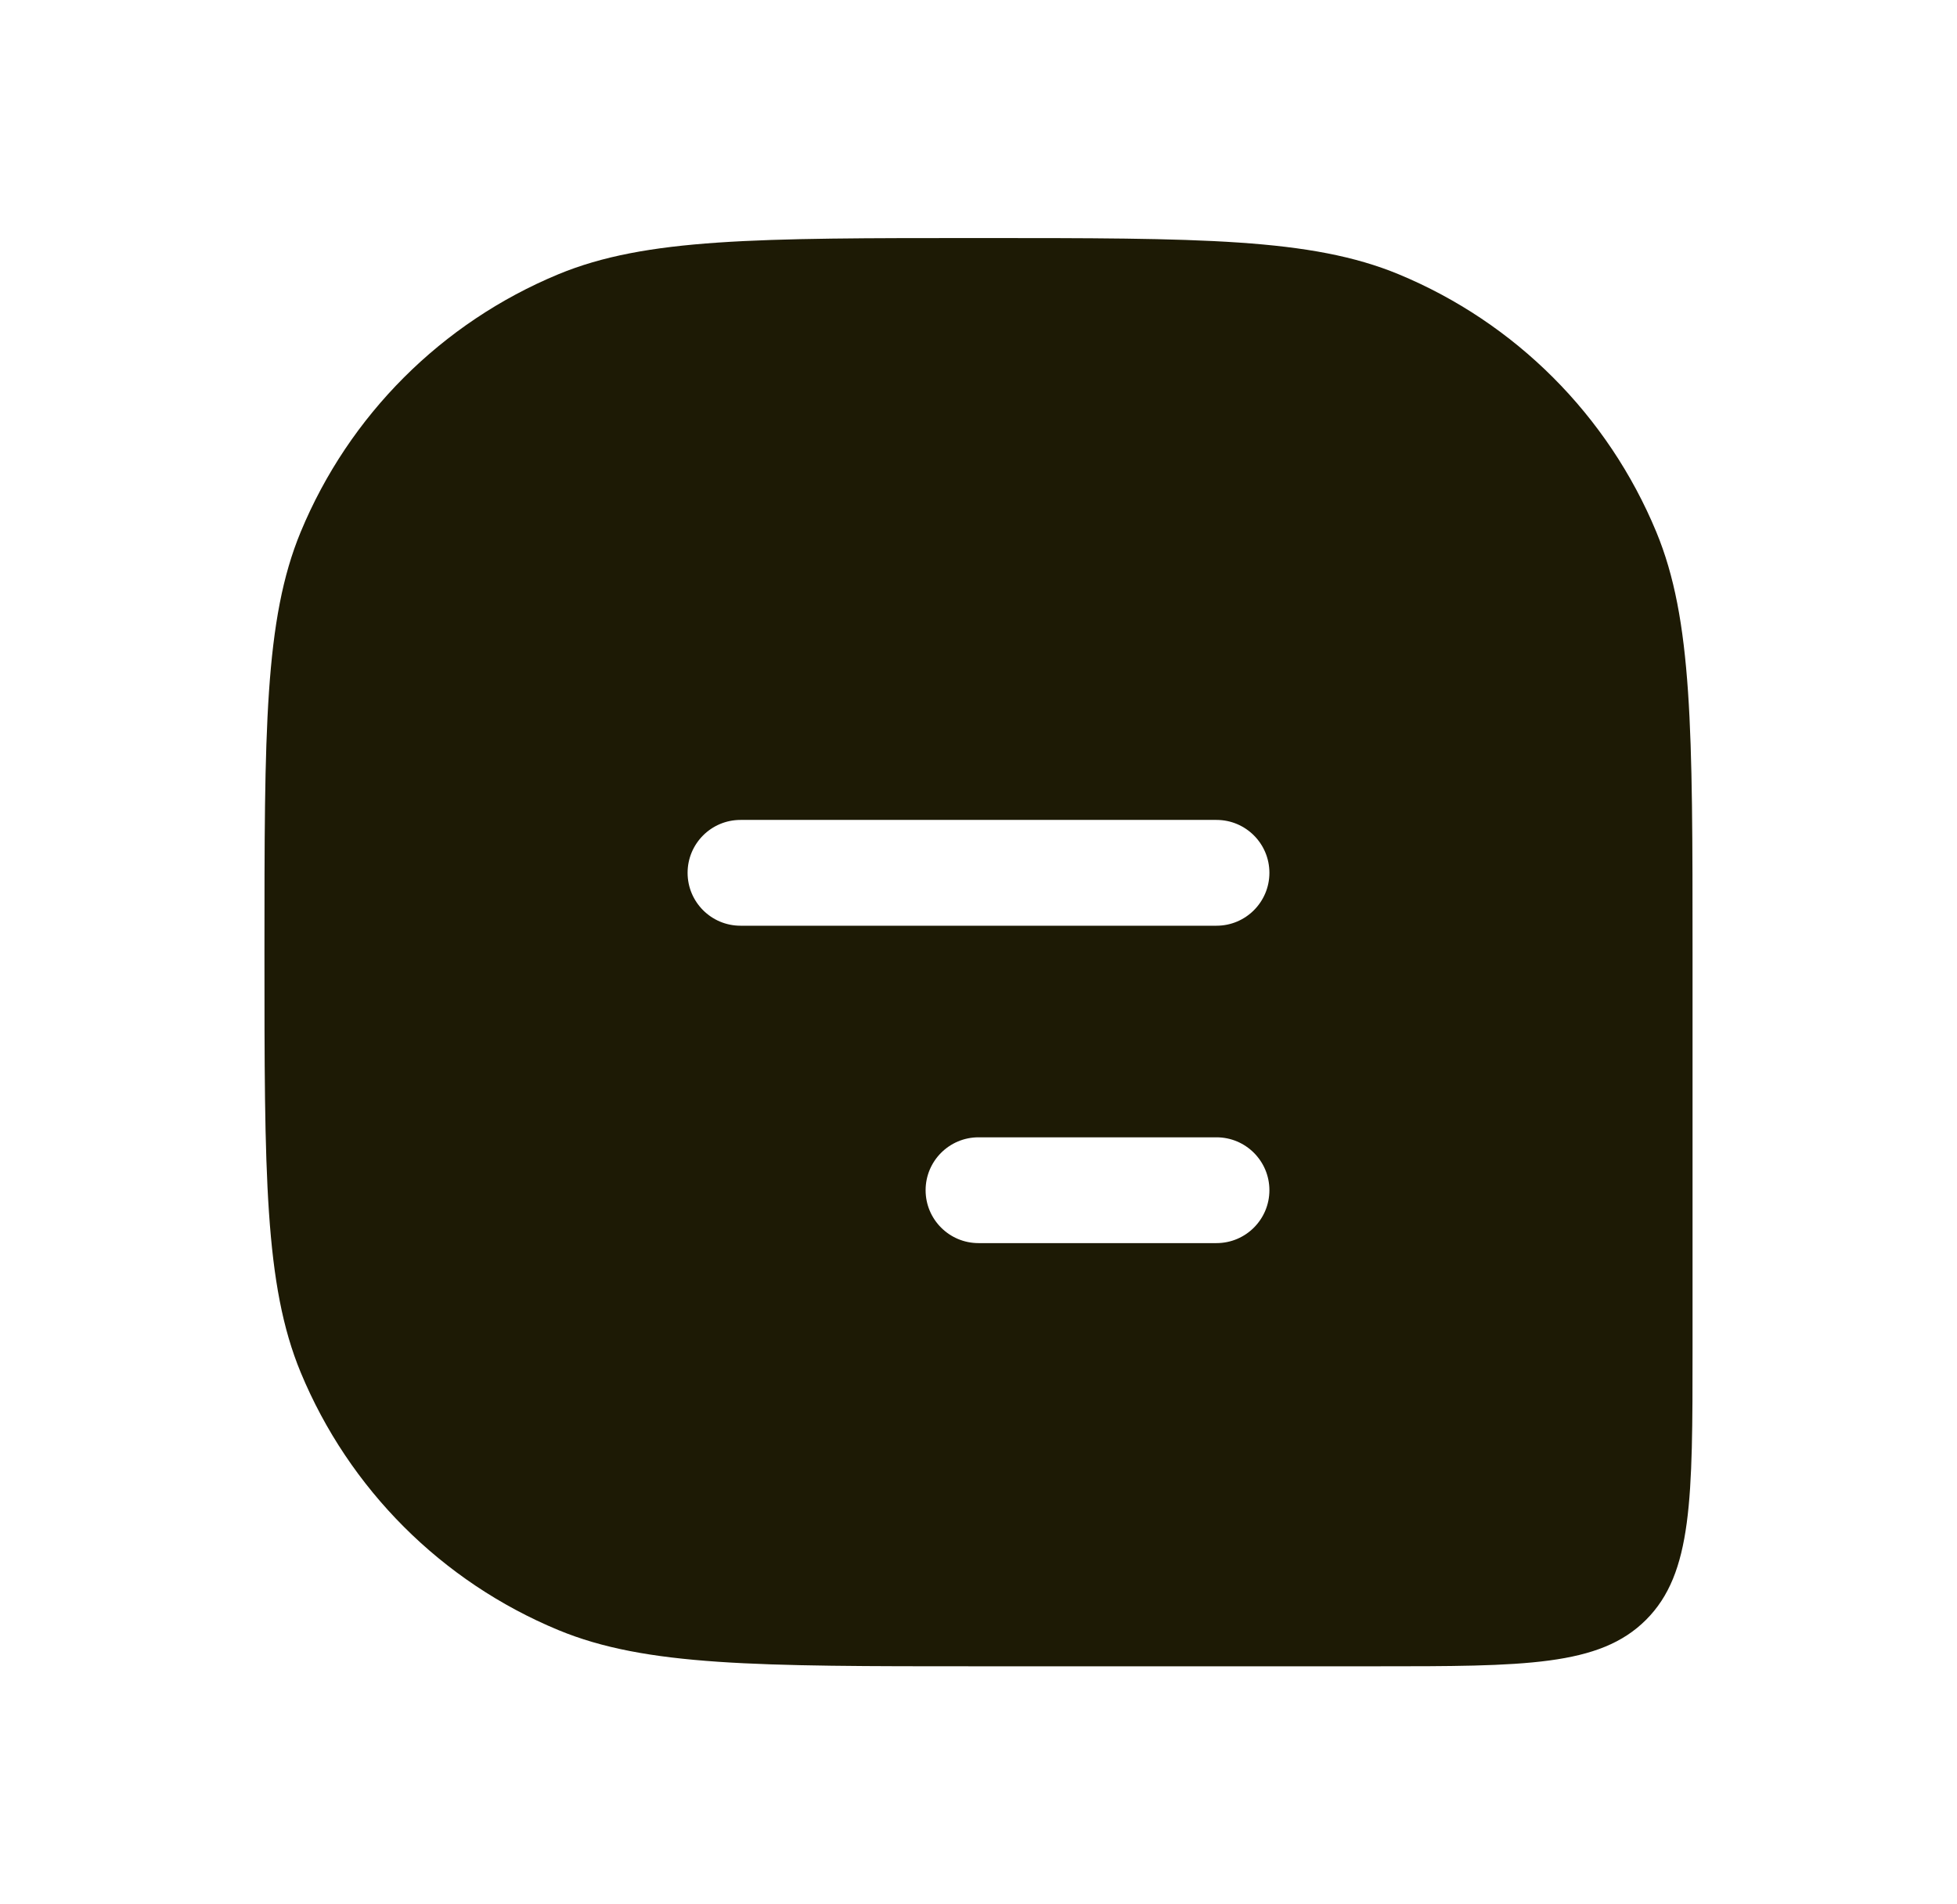 <svg width="37" height="36" viewBox="0 0 37 36" fill="none" xmlns="http://www.w3.org/2000/svg">
<path fill-rule="evenodd" clip-rule="evenodd" d="M5.685 10.056C5 11.71 5 13.806 5 18C5 22.194 5 24.29 5.685 25.944C6.599 28.149 8.351 29.901 10.556 30.815C12.21 31.5 14.306 31.5 18.5 31.5H26C28.828 31.5 30.243 31.5 31.121 30.621C32 29.743 32 28.328 32 25.5V18C32 13.806 32 11.71 31.315 10.056C30.401 7.851 28.649 6.099 26.444 5.185C24.79 4.5 22.694 4.5 18.5 4.5C14.306 4.5 12.21 4.5 10.556 5.185C8.351 6.099 6.599 7.851 5.685 10.056ZM13 16.5C13 15.948 13.448 15.5 14 15.5H23C23.552 15.5 24 15.948 24 16.5C24 17.052 23.552 17.5 23 17.5H14C13.448 17.5 13 17.052 13 16.5ZM17.5 22.5C17.5 21.948 17.948 21.5 18.5 21.5H23C23.552 21.5 24 21.948 24 22.5C24 23.052 23.552 23.5 23 23.5H18.5C17.948 23.5 17.5 23.052 17.5 22.5Z" fill="#1D1A05"/>
</svg>
